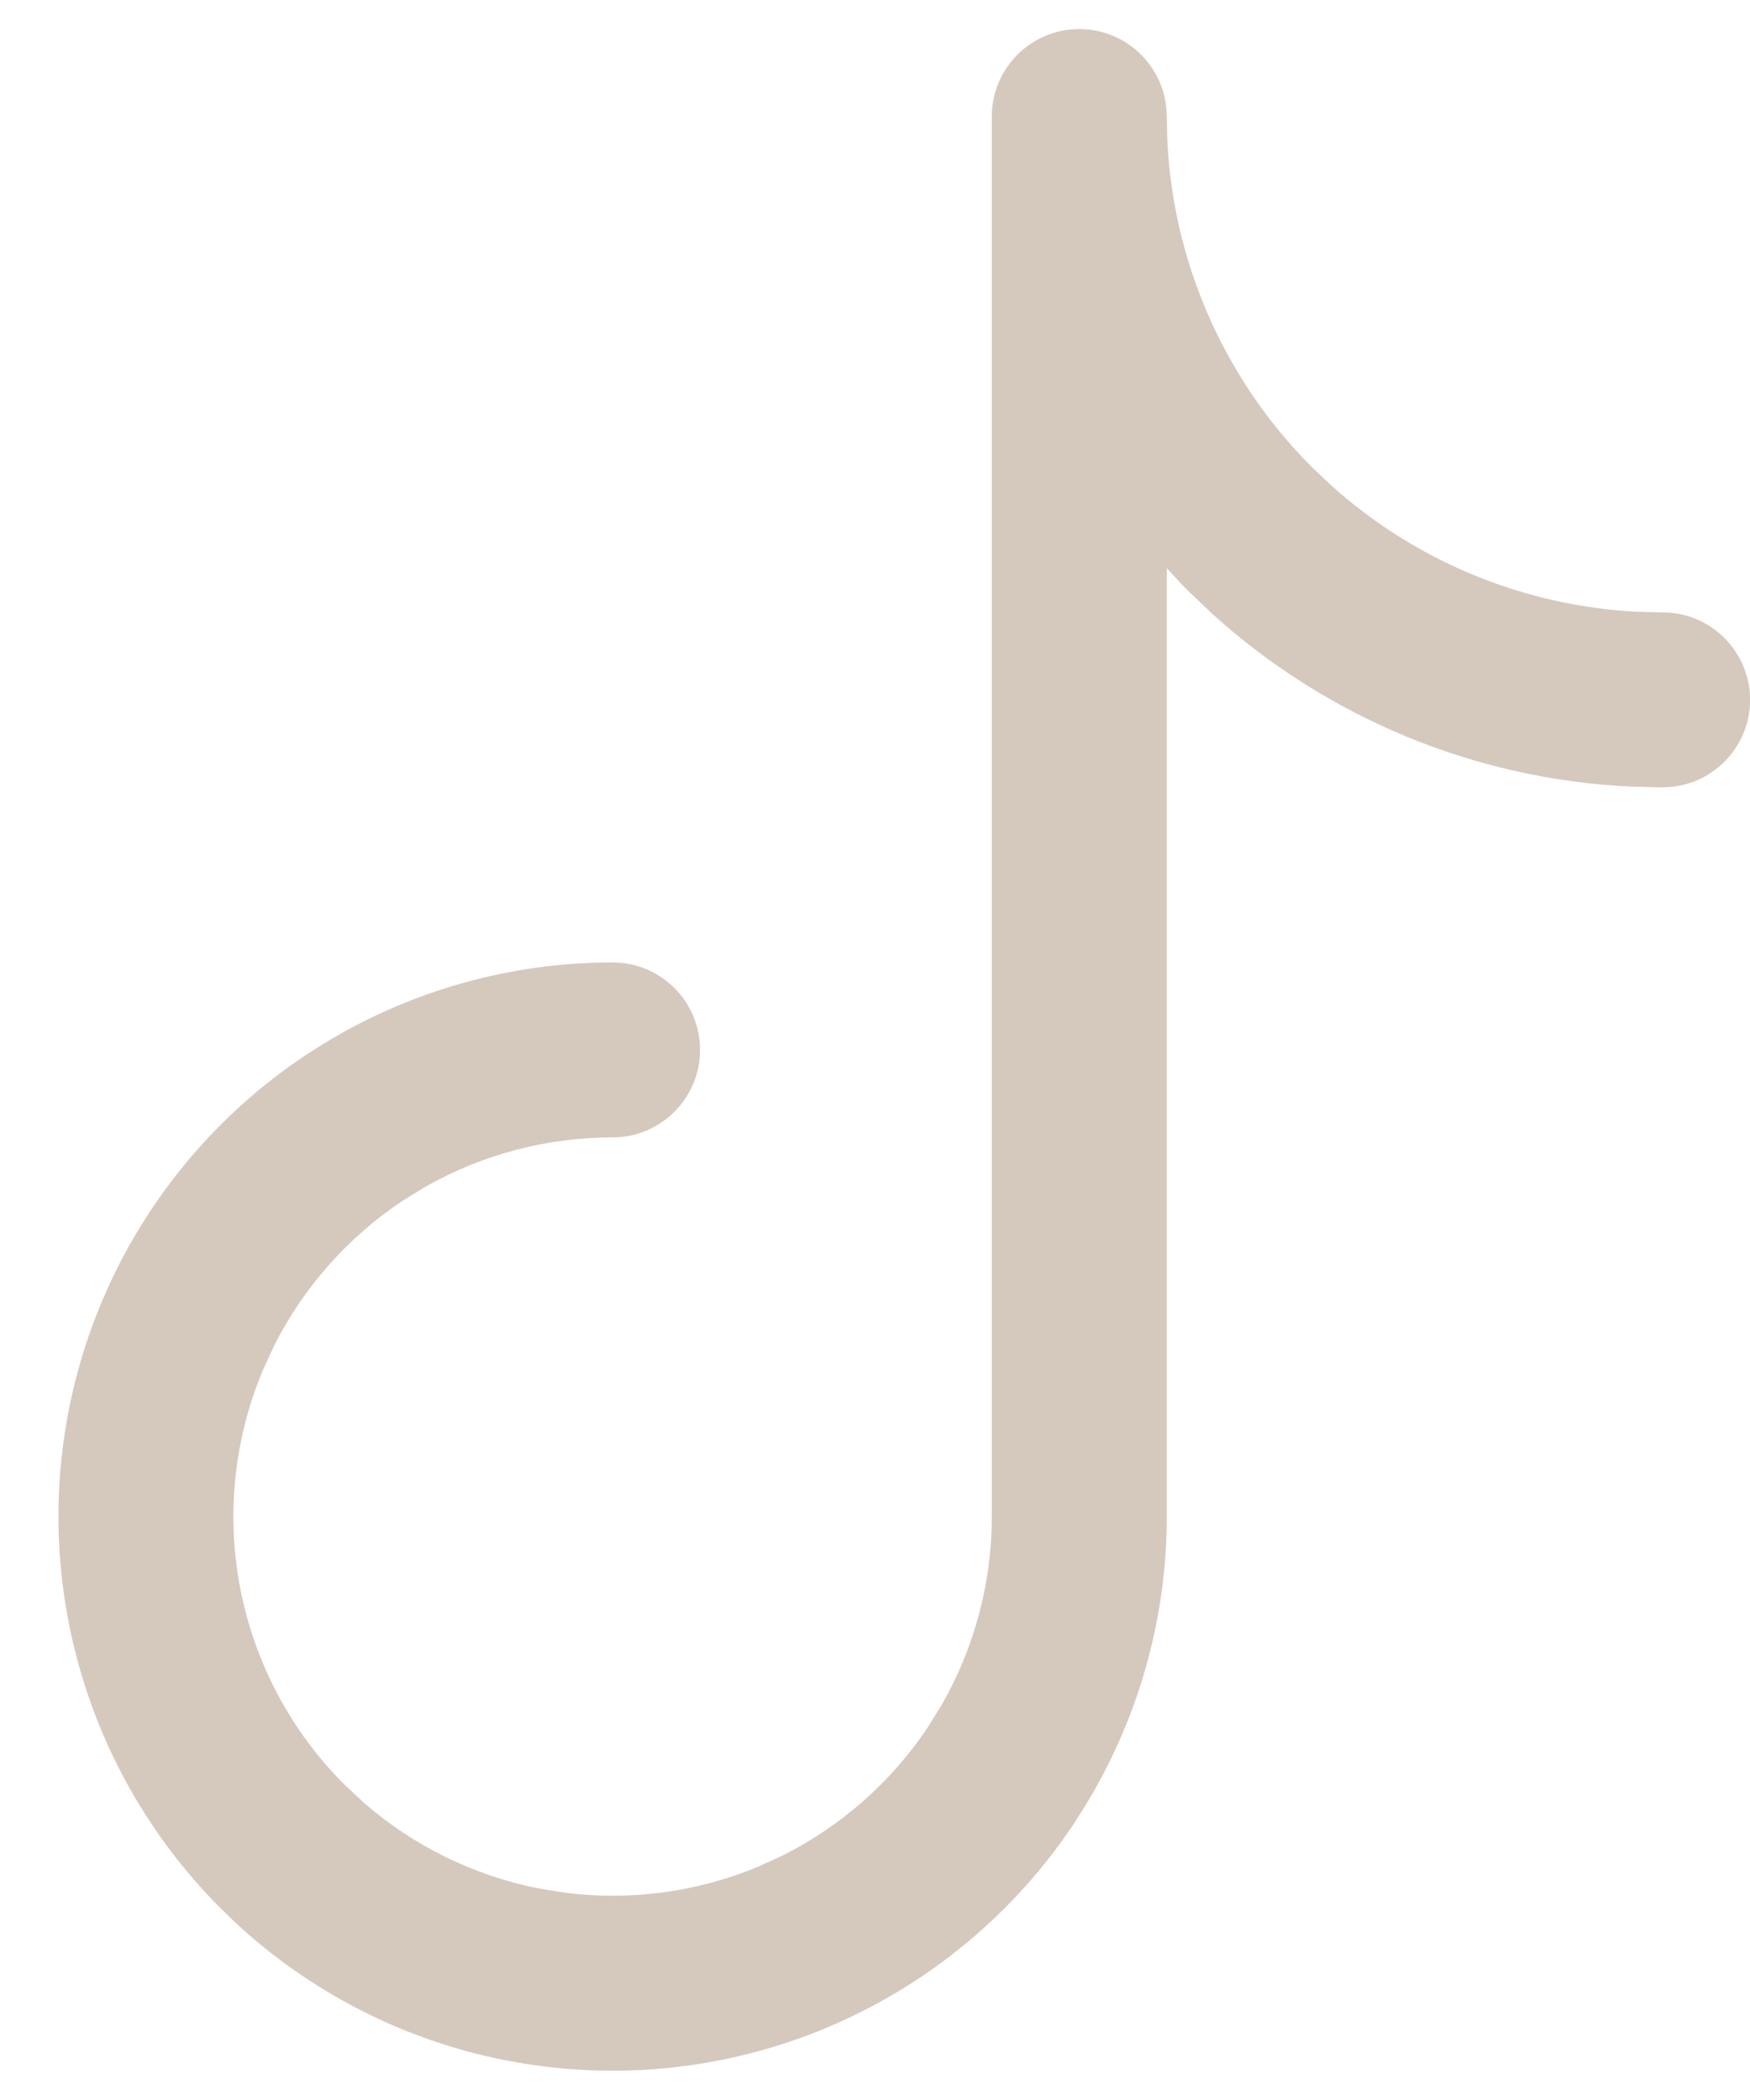 <svg width="20" height="24" viewBox="0 0 20 24" fill="none" xmlns="http://www.w3.org/2000/svg">
<path d="M7.001 10.999C7.553 10.999 8.001 11.447 8.001 11.999C8 12.551 7.553 12.999 7.001 12.999C6.251 12.999 5.516 13.193 4.867 13.56L4.593 13.729C3.97 14.145 3.467 14.716 3.131 15.383L2.998 15.674C2.67 16.466 2.583 17.337 2.751 18.178C2.918 19.018 3.331 19.791 3.937 20.396L4.171 20.614C4.737 21.102 5.42 21.436 6.156 21.582L6.472 21.633C7.213 21.724 7.966 21.623 8.659 21.336L8.951 21.202C9.617 20.866 10.188 20.363 10.604 19.739L10.772 19.467C11.14 18.817 11.335 18.082 11.335 17.332V1.332C11.335 0.78 11.782 0.332 12.335 0.332C12.852 0.332 13.277 0.726 13.329 1.229L13.335 1.332L13.341 1.613C13.411 3.014 13.998 4.343 14.994 5.339L15.198 5.533C16.168 6.412 17.413 6.927 18.72 6.992L19.001 6.999L19.103 7.004C19.607 7.055 20.001 7.481 20.001 7.999C20 8.517 19.607 8.942 19.103 8.993L19.001 8.999L18.621 8.989C16.852 8.902 15.168 8.204 13.855 7.016L13.58 6.753C13.495 6.669 13.414 6.582 13.335 6.494V17.332C13.335 18.506 13.007 19.656 12.393 20.653L12.267 20.851C11.615 21.827 10.704 22.602 9.639 23.09L9.424 23.184C8.339 23.633 7.152 23.771 5.996 23.585L5.765 23.544C4.613 23.315 3.549 22.77 2.691 21.974L2.523 21.811C1.637 20.925 1.034 19.796 0.79 18.567C0.545 17.339 0.671 16.065 1.15 14.908L1.244 14.693C1.732 13.629 2.506 12.719 3.482 12.066L3.679 11.94C4.677 11.325 5.826 10.999 7.001 10.999Z" fill="#D5C9BE"/>
</svg>
